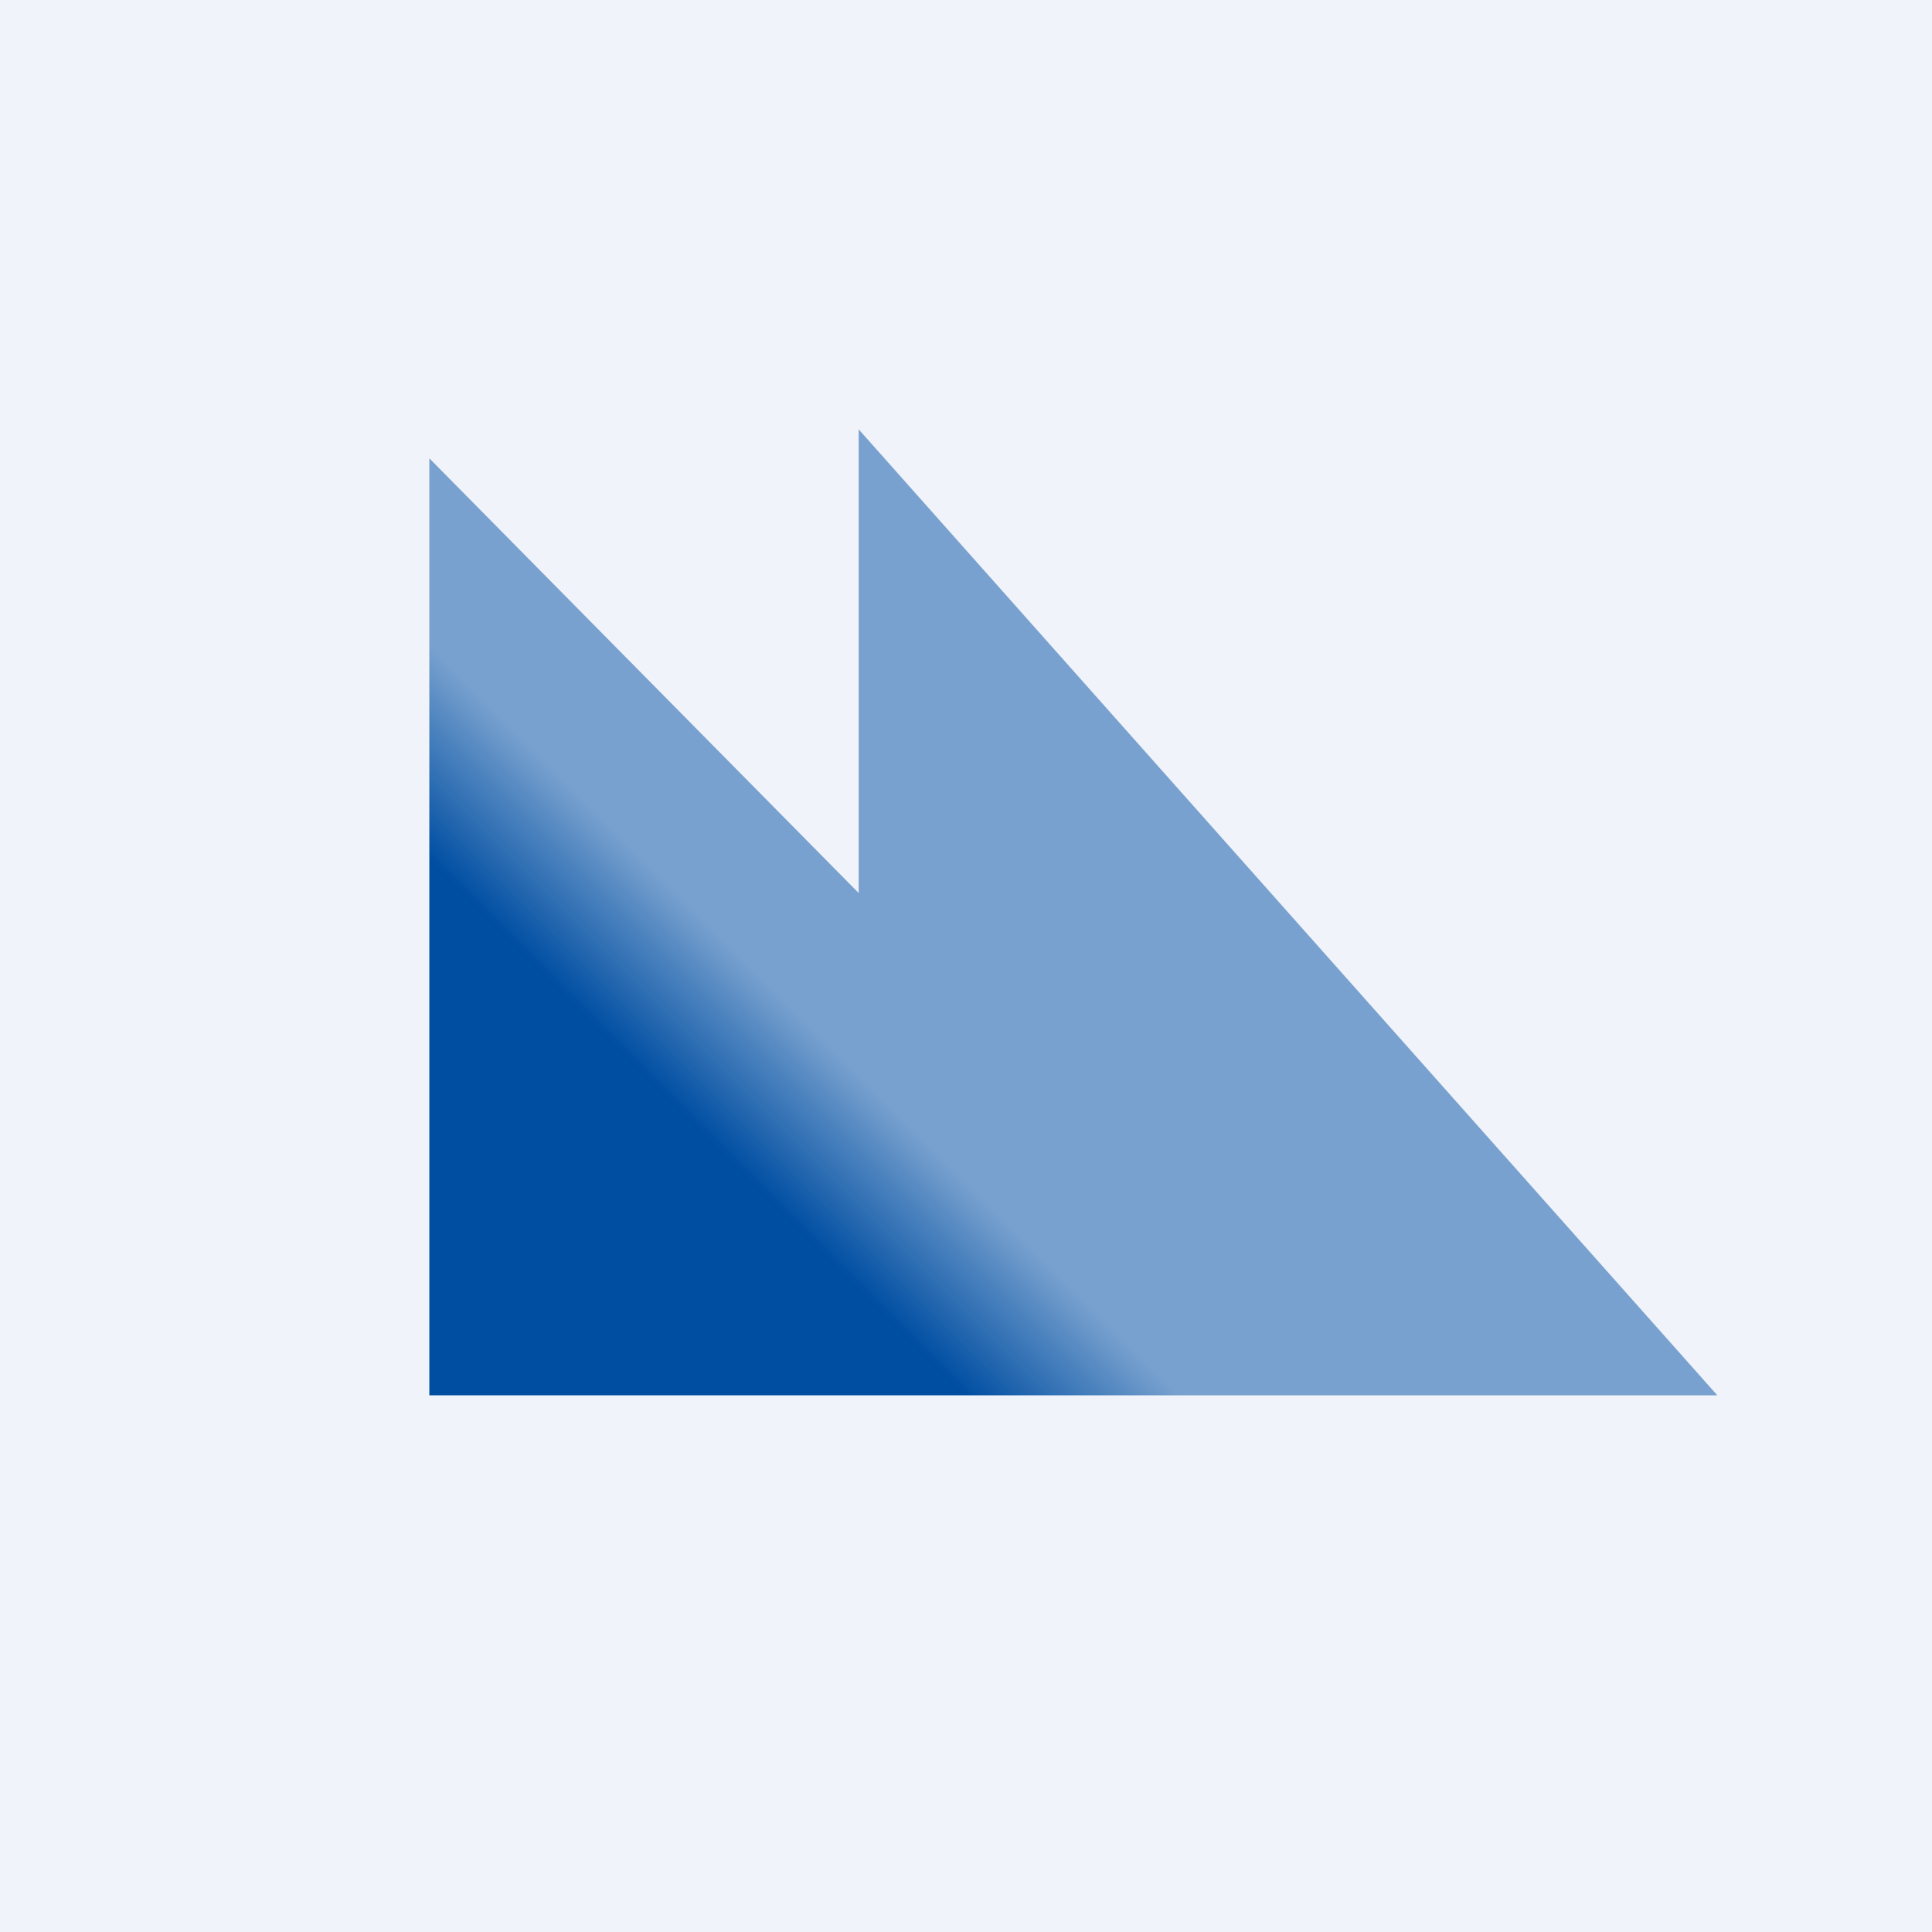 <!-- by TradingView --><svg width="18" height="18" viewBox="0 0 18 18" xmlns="http://www.w3.org/2000/svg"><path fill="#F0F3FA" d="M0 0h18v18H0z"/><path d="M16 13 8 4v4.32L4 4.27V13h12Z" fill="url(#a)"/><defs><linearGradient id="a" x1="7" y1="9" x2="6" y2="10" gradientUnits="userSpaceOnUse"><stop stop-color="#014FA3" stop-opacity=".5"/><stop offset="1" stop-color="#004EA2"/></linearGradient></defs></svg>
